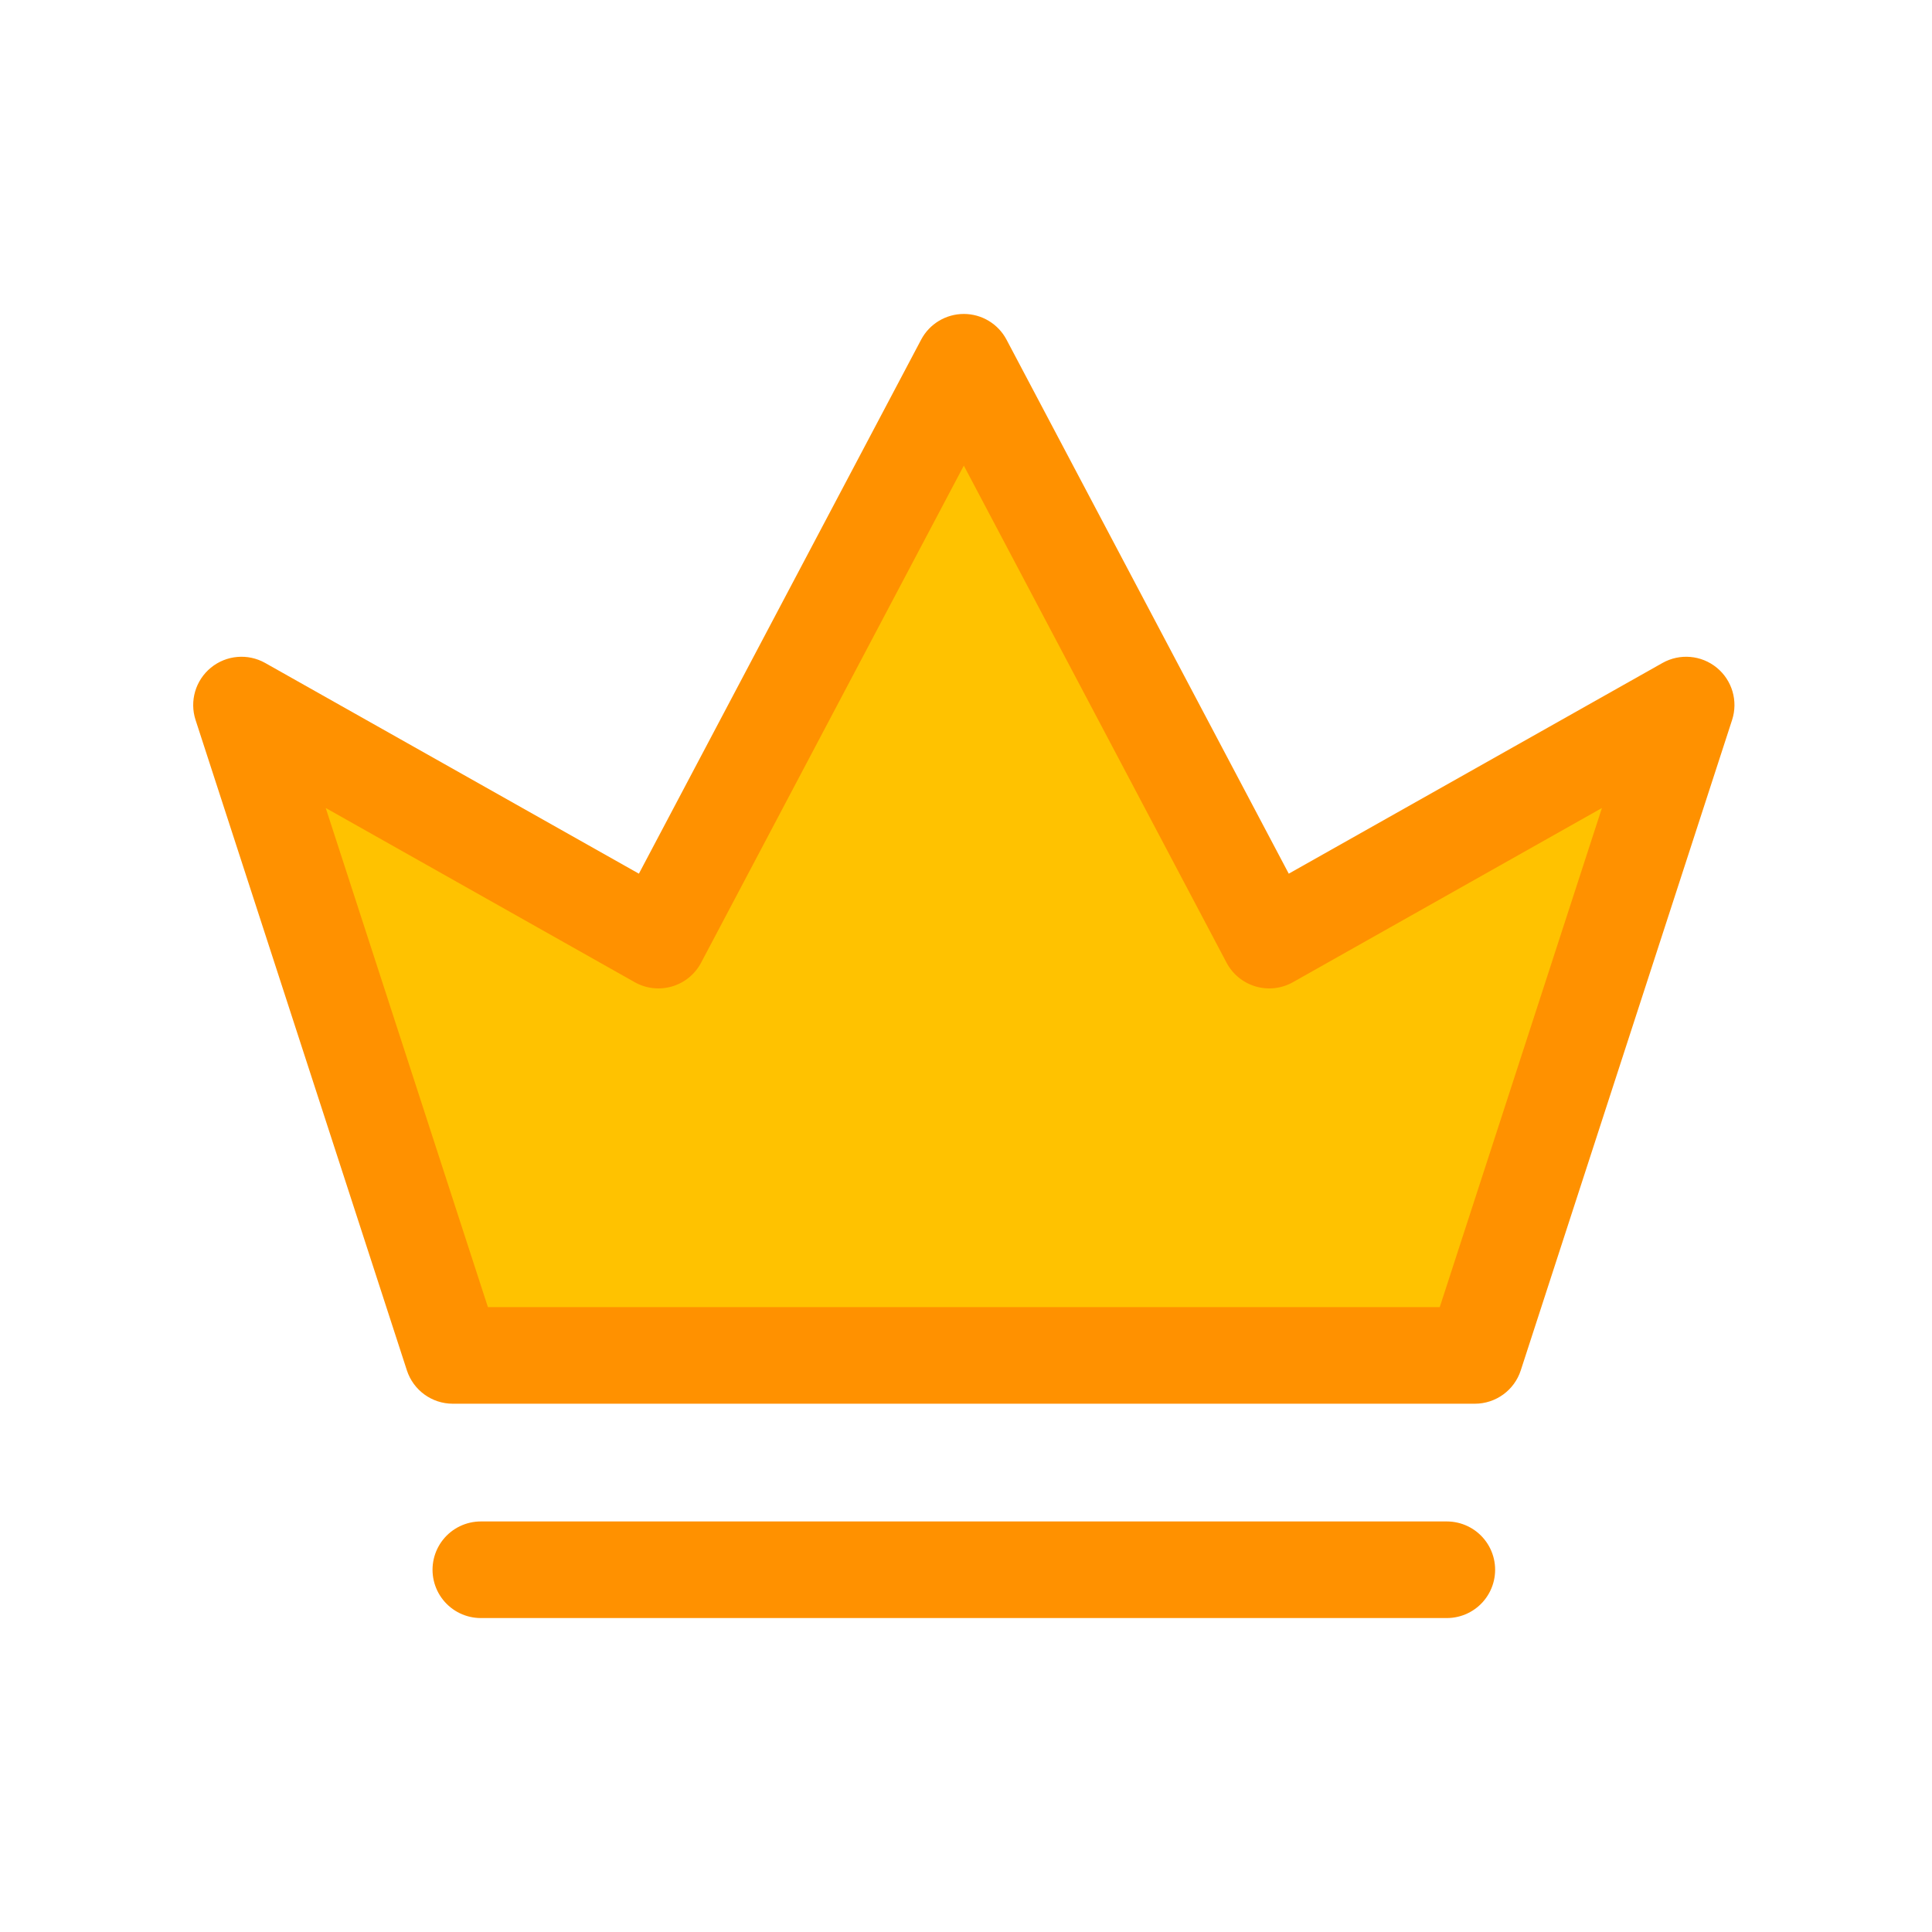<svg viewBox="0 0 80 80" fill="none">
  <path fill-rule="evenodd" clip-rule="evenodd" d="M69.82 29.195L61.07 56.125H18.75L10 29.195L27.263 38.928L39.91 15L52.557 38.928L69.82 29.195Z" fill="#FFC200" class="fill-yellow" />
  <path d="M69.82 29.195L71.722 29.813C71.977 29.029 71.725 28.169 71.087 27.647C70.449 27.125 69.556 27.048 68.838 27.453L69.82 29.195ZM61.07 56.125V58.125C61.937 58.125 62.705 57.567 62.972 56.743L61.07 56.125ZM18.75 56.125L16.848 56.743C17.116 57.567 17.883 58.125 18.75 58.125V56.125ZM10 29.195L10.982 27.453C10.264 27.048 9.371 27.125 8.733 27.647C8.095 28.169 7.843 29.029 8.098 29.813L10 29.195ZM27.263 38.928L26.281 40.67C26.751 40.936 27.309 40.999 27.827 40.847C28.345 40.695 28.779 40.34 29.031 39.863L27.263 38.928ZM39.91 15L41.678 14.065C41.332 13.41 40.651 13 39.91 13C39.169 13 38.488 13.41 38.142 14.065L39.91 15ZM52.557 38.928L50.789 39.863C51.041 40.34 51.476 40.695 51.994 40.847C52.512 40.999 53.069 40.936 53.539 40.67L52.557 38.928ZM67.918 28.577L59.168 55.507L62.972 56.743L71.722 29.813L67.918 28.577ZM61.07 54.125H18.75V58.125H61.07V54.125ZM20.652 55.507L11.902 28.577L8.098 29.813L16.848 56.743L20.652 55.507ZM9.018 30.937L26.281 40.67L28.245 37.186L10.982 27.453L9.018 30.937ZM29.031 39.863L41.678 15.935L38.142 14.065L25.495 37.994L29.031 39.863ZM38.142 15.935L50.789 39.863L54.325 37.994L41.678 14.065L38.142 15.935ZM53.539 40.67L70.803 30.937L68.838 27.453L51.575 37.186L53.539 40.67Z" fill="#FF9100" class="fill-orange" />
  <path d="M59.91 65H19.91" stroke="#FF9100" stroke-width="4" stroke-linecap="round" stroke-linejoin="round" class="stroke-orange" />
</svg>